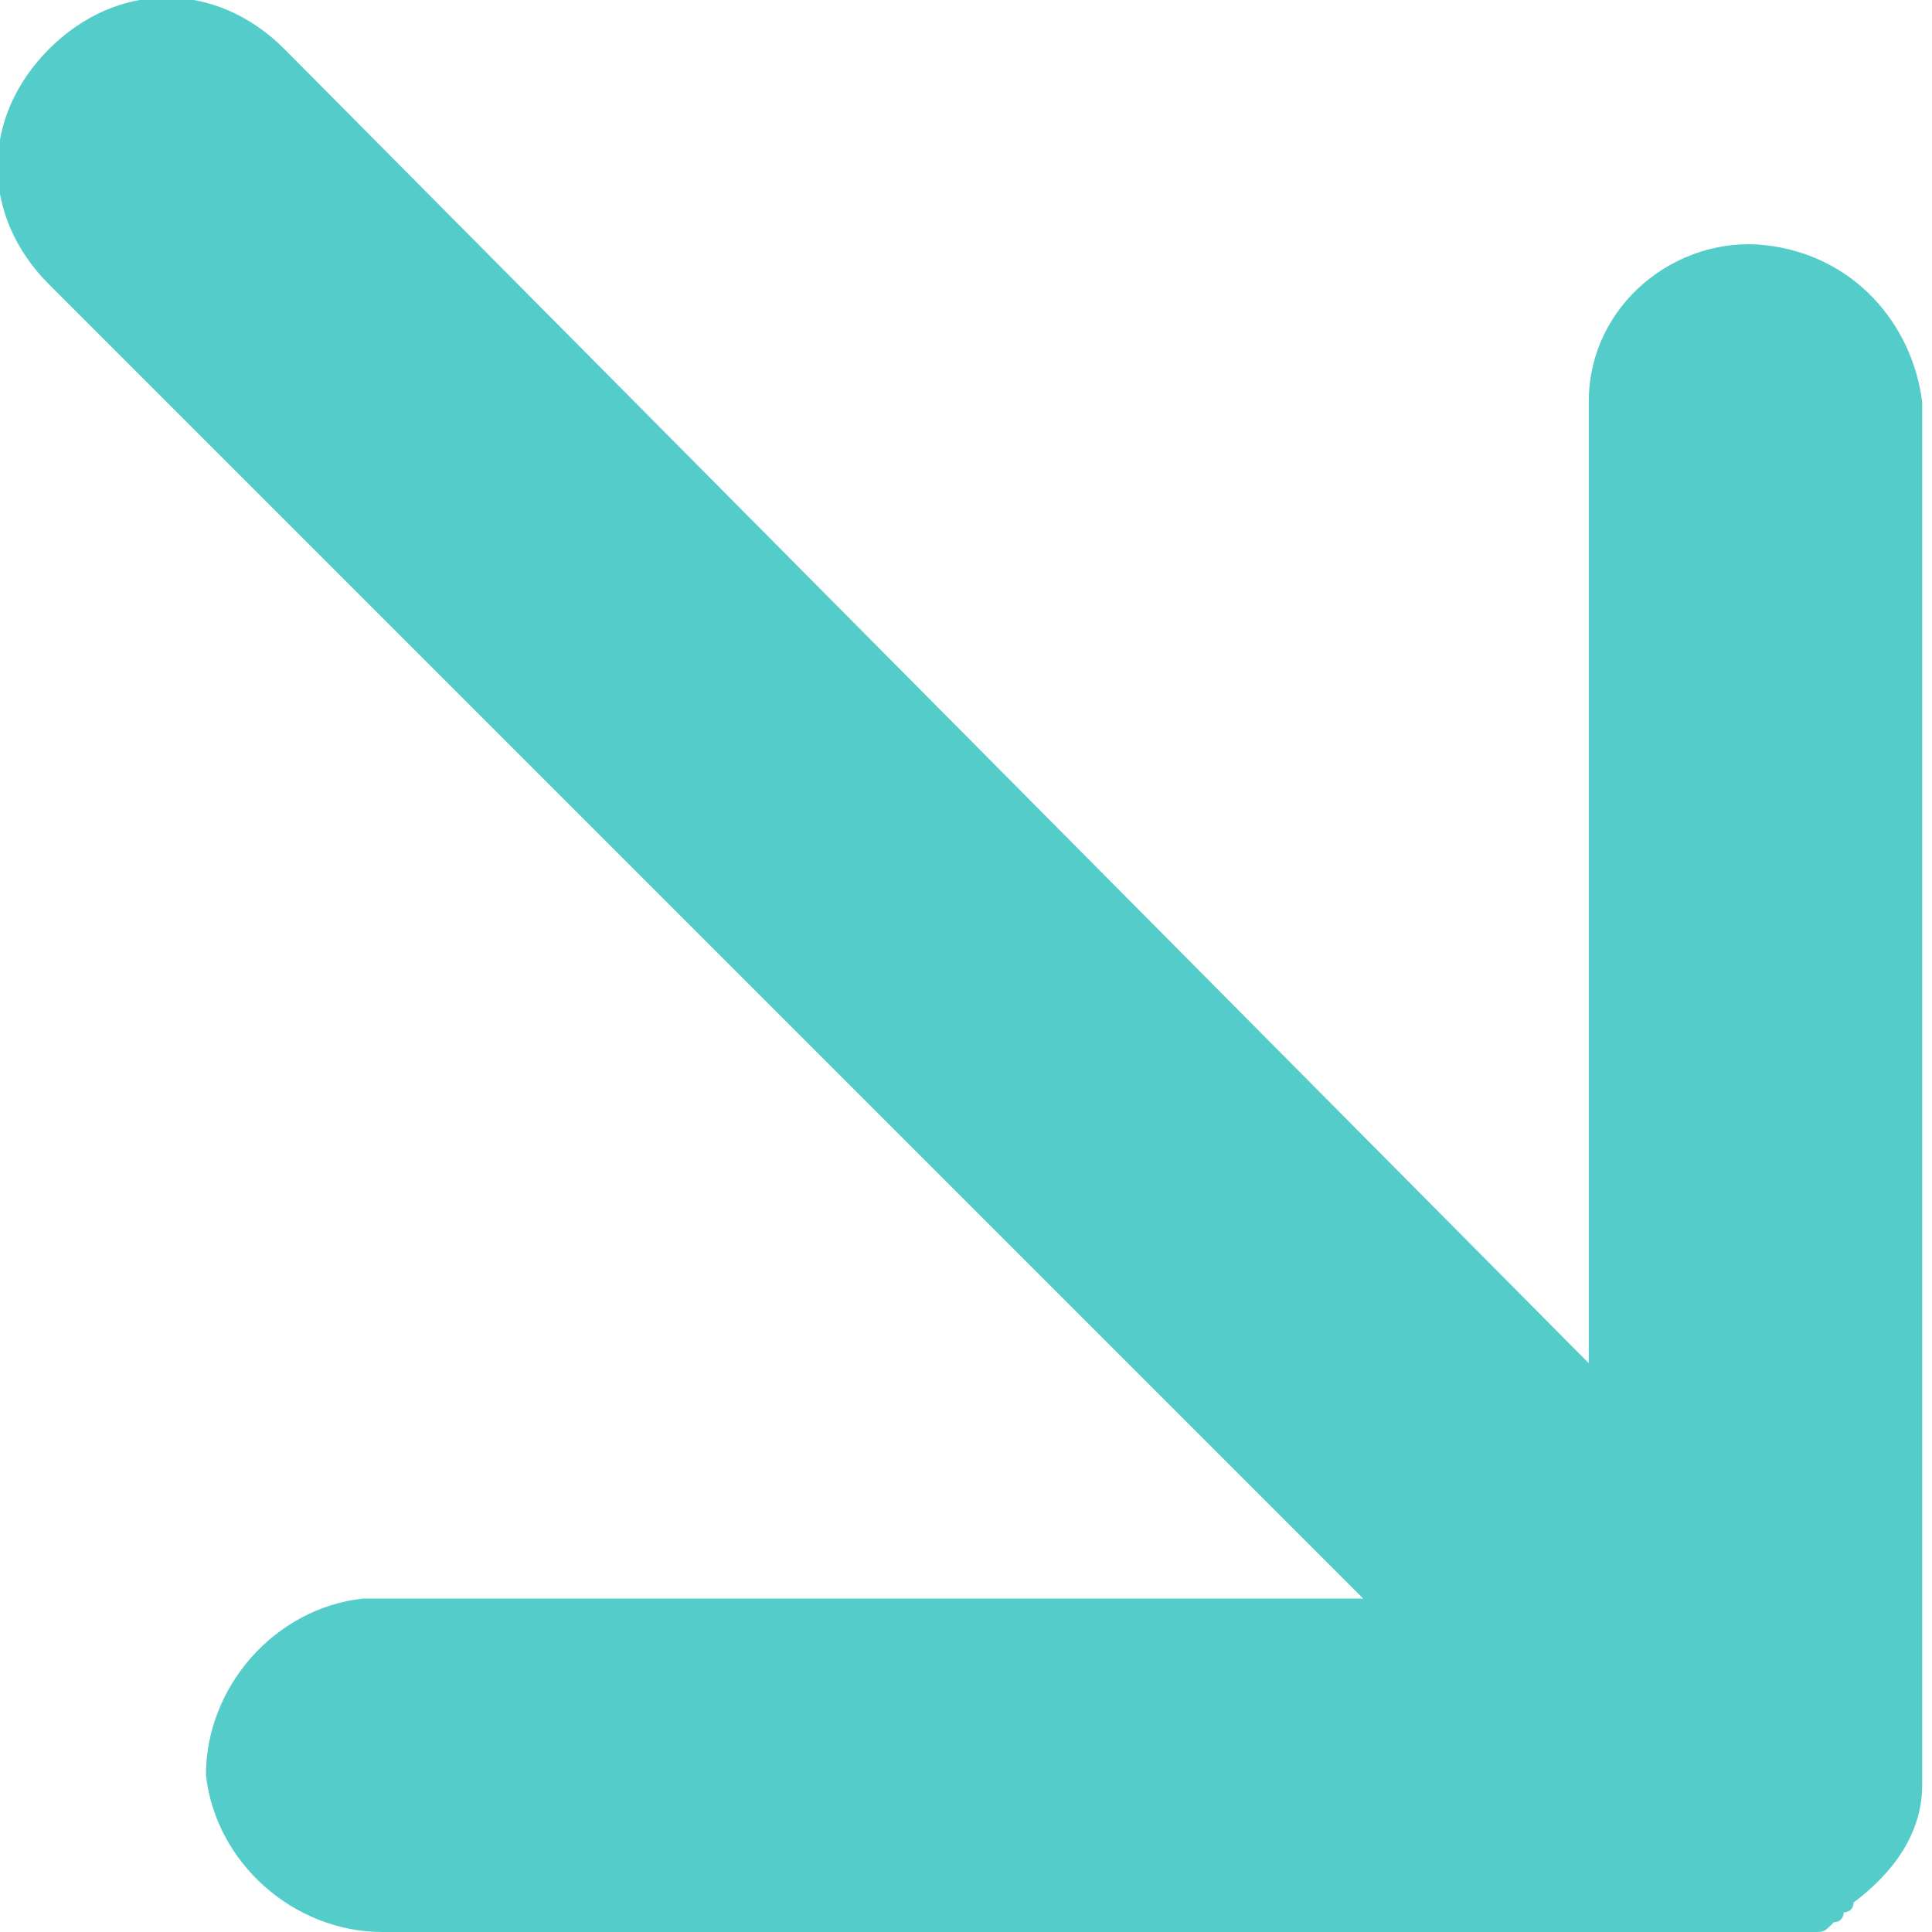 <?xml version="1.0" encoding="utf-8"?>
<!-- Generator: Adobe Illustrator 24.3.0, SVG Export Plug-In . SVG Version: 6.00 Build 0)  -->
<svg version="1.1" id="Arrow_1" xmlns="http://www.w3.org/2000/svg" xmlns:xlink="http://www.w3.org/1999/xlink" x="0px" y="0px"
	 viewBox="0 0 19.7 19.7" style="enable-background:new 0 0 19.7 19.7;" xml:space="preserve">
<style type="text/css">
	.st0{fill:#54CCC9;}
</style>
<path class="st0" d="M18.5,19.7c0.1,0,0.1,0,0.2-0.1c0.1,0,0.1-0.1,0.1-0.1c0,0,0.1,0,0.1-0.1c0.4-0.3,0.7-0.7,0.7-1.2
	c0-0.1,0-0.2,0-0.3c0,0,0,0,0,0V4.1c-0.1-0.8-0.7-1.5-1.6-1.6c-0.9-0.1-1.8,0.6-1.8,1.6v9.8L2.9,0.5c-0.7-0.7-1.7-0.7-2.4,0
	c-0.7,0.7-0.7,1.7,0,2.4l13.4,13.4H4c-0.1,0-0.2,0-0.3,0c-0.9,0.1-1.6,0.9-1.6,1.8c0.1,0.9,0.9,1.6,1.8,1.6h14c0,0,0,0,0.1,0
	c0,0,0.1,0,0.1,0c0.1,0,0.1,0,0.2,0C18.4,19.7,18.5,19.7,18.5,19.7z"/>
</svg>

